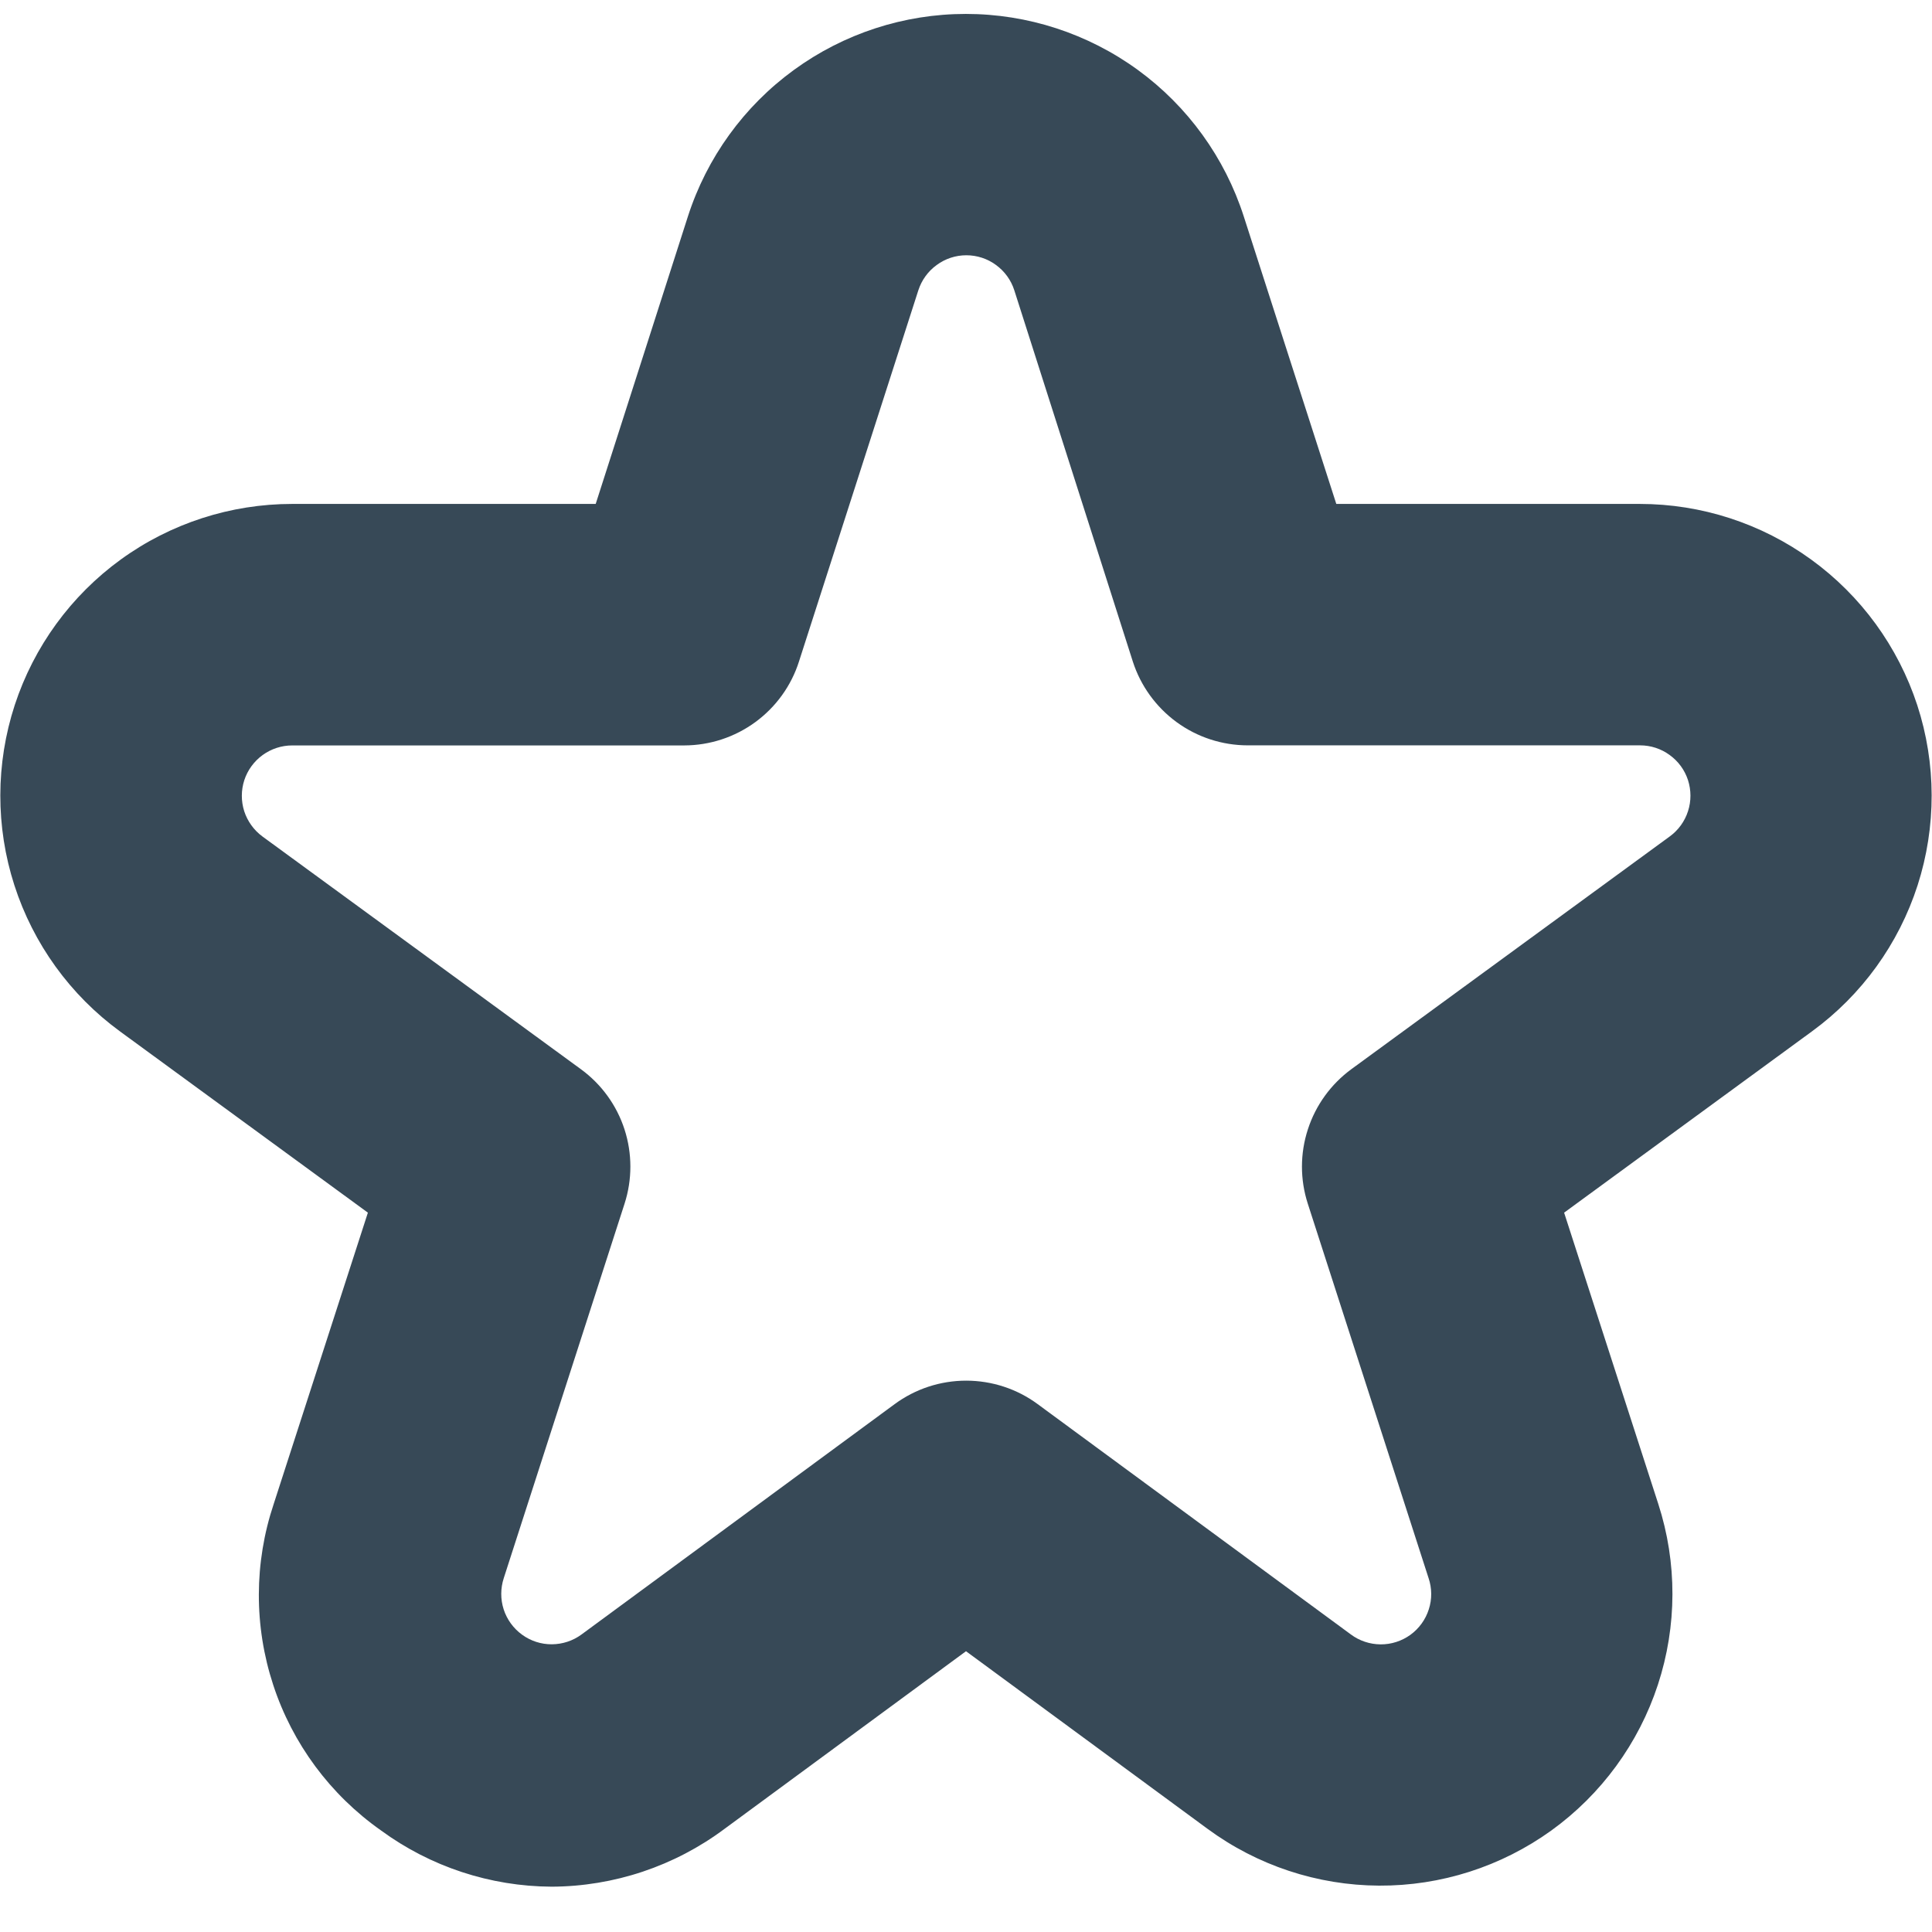 <svg width="24" height="24" viewBox="0 0 24 24" fill="none" xmlns="http://www.w3.org/2000/svg">
<g clip-path="url(#clip0_398_7891)">
<path d="M6.852 23.437C6.089 23.433 5.347 23.189 4.731 22.737C4.103 22.295 3.633 21.661 3.394 20.931C3.154 20.2 3.156 19.412 3.4 18.683L4.57 15.064L1.49 12.812C0.873 12.361 0.414 11.726 0.179 10.998C-0.056 10.27 -0.054 9.486 0.183 8.759C0.421 8.032 0.882 7.399 1.501 6.95C2.12 6.501 2.866 6.26 3.63 6.26H7.4L8.545 2.69C8.78 1.959 9.241 1.321 9.862 0.869C10.482 0.417 11.23 0.173 11.998 0.173C12.766 0.173 13.514 0.417 14.135 0.869C14.755 1.321 15.216 1.959 15.451 2.69L16.6 6.26H20.37C21.135 6.26 21.88 6.502 22.499 6.951C23.118 7.4 23.579 8.033 23.817 8.76C24.054 9.487 24.055 10.27 23.821 10.998C23.586 11.726 23.127 12.361 22.509 12.812L19.43 15.064L20.6 18.683C20.836 19.413 20.834 20.199 20.595 20.928C20.356 21.657 19.892 22.291 19.27 22.74C18.647 23.188 17.899 23.428 17.131 23.424C16.364 23.42 15.618 23.173 15 22.718L12 20.512L9 22.719C8.38 23.182 7.627 23.434 6.852 23.437ZM3.63 9.26C3.498 9.26 3.37 9.302 3.263 9.379C3.156 9.457 3.076 9.566 3.035 9.691C2.994 9.817 2.994 9.952 3.034 10.078C3.075 10.203 3.154 10.313 3.26 10.391L7.216 13.282C7.471 13.468 7.661 13.73 7.758 14.03C7.855 14.33 7.855 14.654 7.758 14.954L6.258 19.604C6.217 19.73 6.216 19.866 6.257 19.993C6.298 20.119 6.378 20.229 6.486 20.307C6.593 20.385 6.723 20.427 6.855 20.426C6.988 20.425 7.117 20.383 7.224 20.304L11.113 17.443C11.371 17.253 11.682 17.151 12.002 17.151C12.322 17.151 12.634 17.253 12.891 17.443L16.78 20.303C16.887 20.383 17.017 20.426 17.15 20.427C17.283 20.428 17.413 20.386 17.521 20.308C17.628 20.23 17.709 20.119 17.749 19.992C17.79 19.866 17.789 19.729 17.746 19.603L16.246 14.953C16.149 14.653 16.149 14.329 16.247 14.029C16.344 13.729 16.534 13.467 16.788 13.281L20.743 10.39C20.85 10.312 20.929 10.202 20.969 10.077C21.01 9.951 21.009 9.816 20.969 9.691C20.928 9.565 20.848 9.456 20.741 9.379C20.635 9.301 20.506 9.259 20.374 9.259H15.5C15.183 9.259 14.873 9.158 14.617 8.971C14.36 8.783 14.169 8.519 14.072 8.217L12.6 3.606C12.56 3.48 12.48 3.37 12.373 3.292C12.266 3.213 12.137 3.171 12.004 3.171C11.872 3.171 11.743 3.213 11.636 3.292C11.528 3.37 11.449 3.48 11.408 3.606L9.925 8.218C9.829 8.52 9.638 8.784 9.382 8.971C9.126 9.158 8.818 9.259 8.5 9.26H3.63Z" fill="#374957"/>
</g>
<defs>
<clipPath id="clip0_398_7891">
<rect width="24" height="24" fill="white"/>
</clipPath>
</defs>
</svg>
